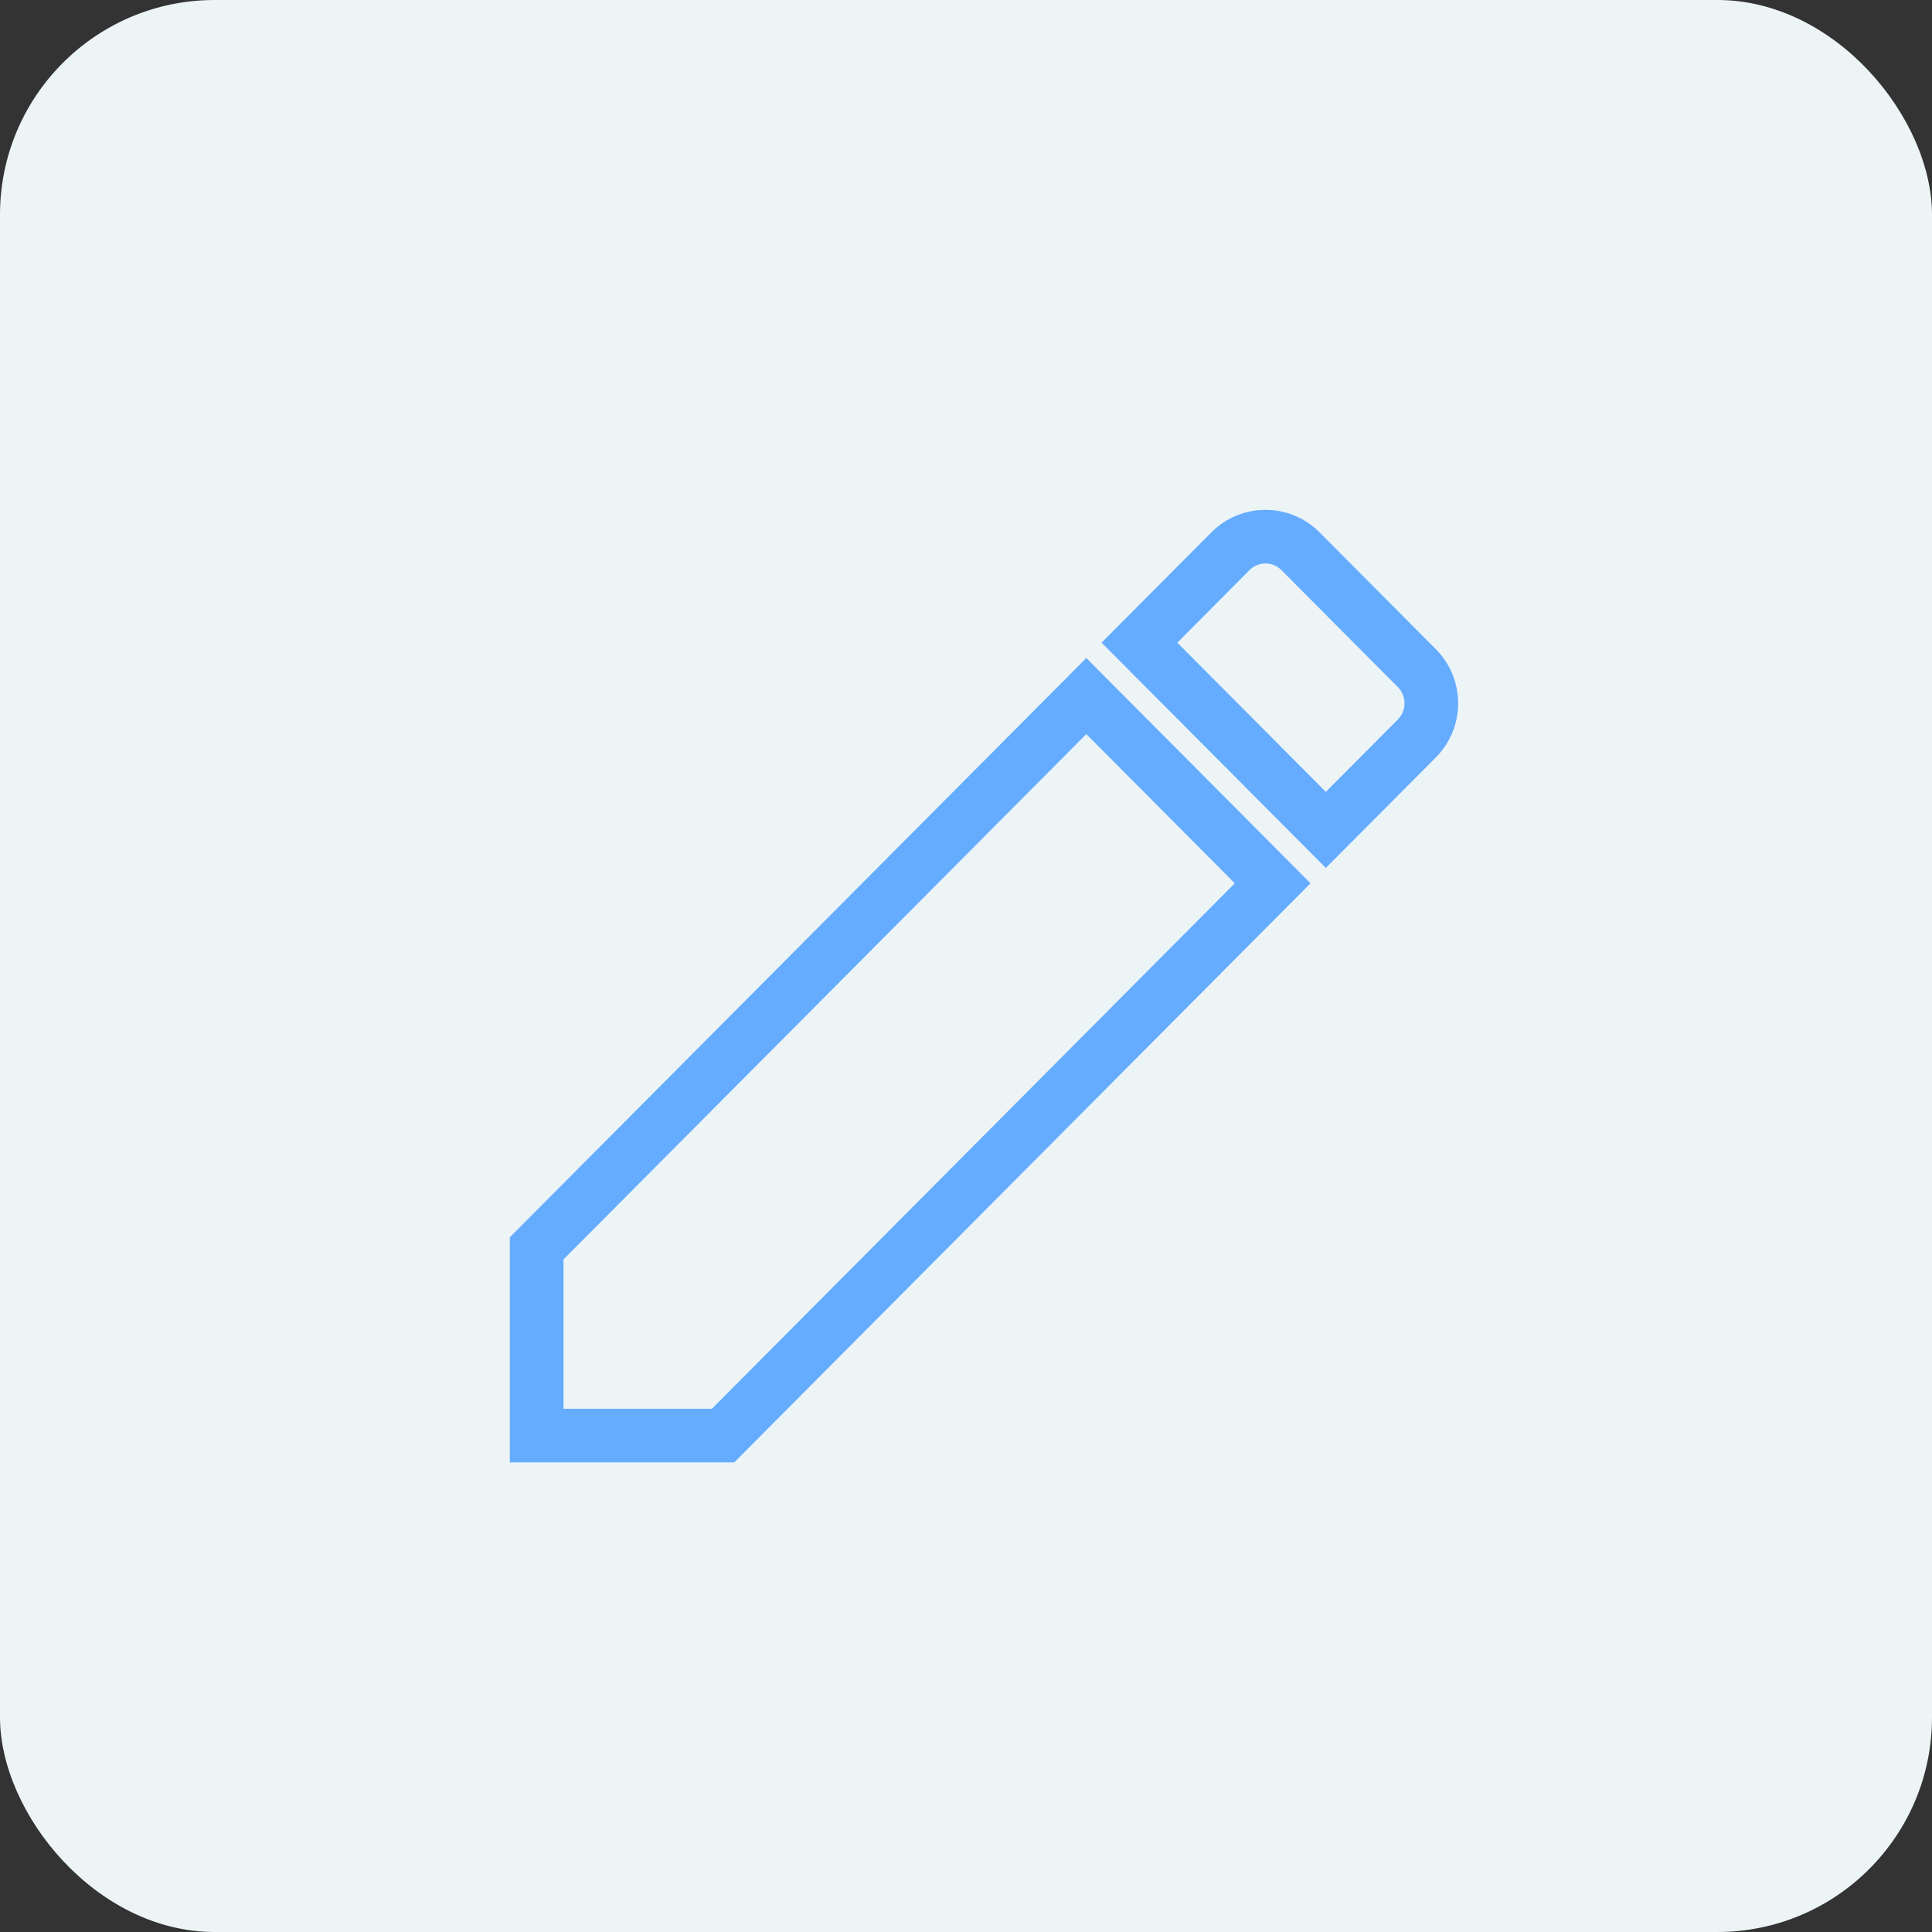 <?xml version="1.0" encoding="UTF-8"?>
<svg width="36px" height="36px" viewBox="0 0 36 36" version="1.1" xmlns="http://www.w3.org/2000/svg" xmlns:xlink="http://www.w3.org/1999/xlink">
    <rect x="0" y="0" width="36" height="36" fill="#333333" stroke="none"/>
    <!-- Generator: sketchtool 41.2 (35397) - http://www.bohemiancoding.com/sketch -->
    <title>D5F5C59B-8973-4DD5-A55B-63BE8787949E</title>
    <desc>Created with sketchtool.</desc>
    <defs></defs>
    <g id="Page-1" stroke="none" stroke-width="1" fill="none" fill-rule="evenodd">
        <g id="18_5_Logist-Tool---Follow-UP---Navbar_Minimizada" transform="translate(-1300, -335)">
            <g id="Group-9" transform="translate(1300, 335)">
                <rect id="Rectangle-37-Copy" fill="#ECF4F6" x="0" y="0" width="36" height="36" rx="4"></rect>
                <path d="M10,26.75 L13.473,26.75 L23.714,16.459 L20.242,12.97 L10,23.261 L10,26.75 Z M26.4,12.449 L24.233,10.272 C23.872,9.909 23.288,9.909 22.927,10.272 L21.232,11.975 L24.705,15.464 L26.4,13.761 C26.761,13.398 26.761,12.812 26.4,12.449 Z" id="Shape-Copy" stroke="#65ACFF"></path>
            </g>
        </g>
    </g>
</svg>
